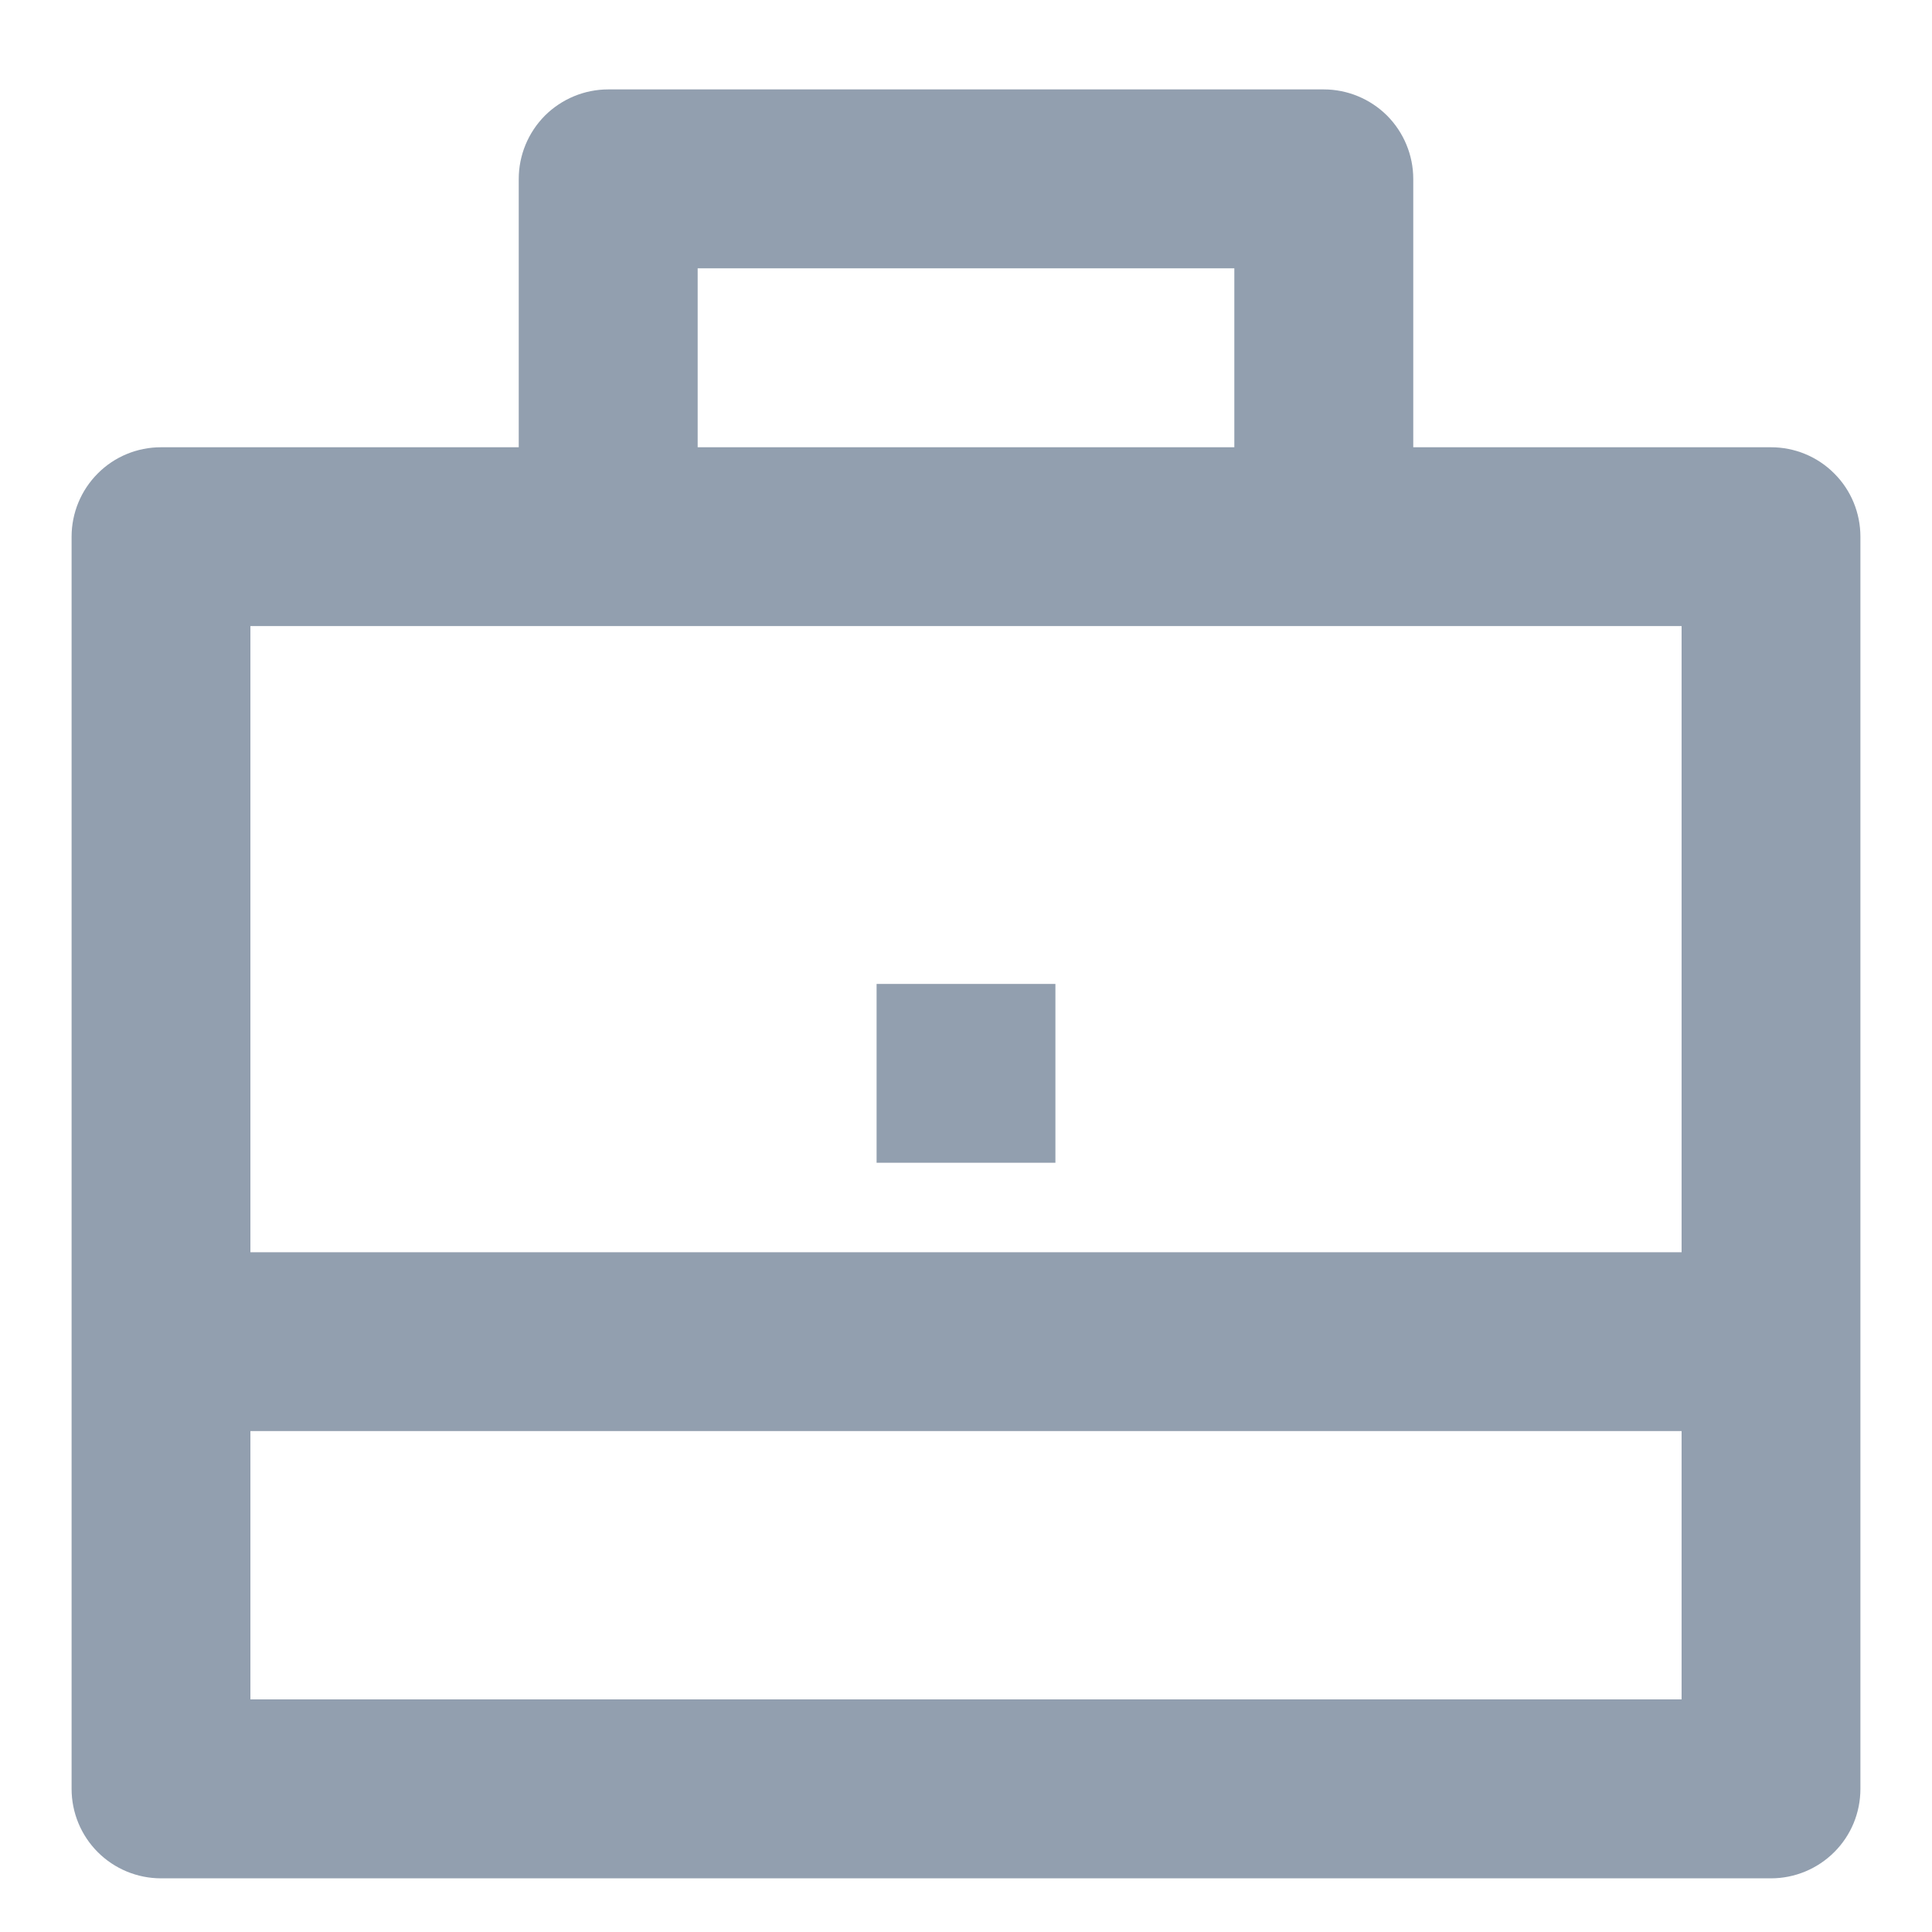 <svg width="18" height="18" viewBox="0 0 18 18" fill="none" xmlns="http://www.w3.org/2000/svg">
<path d="M4.833 4.167V1.667C4.833 1.446 4.921 1.234 5.077 1.077C5.234 0.921 5.446 0.833 5.667 0.833H12.333C12.554 0.833 12.766 0.921 12.923 1.077C13.079 1.234 13.167 1.446 13.167 1.667V4.167H16.5C16.721 4.167 16.933 4.254 17.089 4.411C17.246 4.567 17.333 4.779 17.333 5V16.667C17.333 16.888 17.246 17.1 17.089 17.256C16.933 17.412 16.721 17.5 16.5 17.5H1.5C1.279 17.5 1.067 17.412 0.911 17.256C0.755 17.1 0.667 16.888 0.667 16.667V5C0.667 4.779 0.755 4.567 0.911 4.411C1.067 4.254 1.279 4.167 1.5 4.167H4.833ZM2.333 13.333V15.833H15.667V13.333H2.333ZM2.333 11.667H15.667V5.833H2.333V11.667ZM6.5 2.5V4.167H11.5V2.5H6.5ZM8.167 9.167H9.833V10.833H8.167V9.167Z" fill="#929FAF"/>
</svg>
